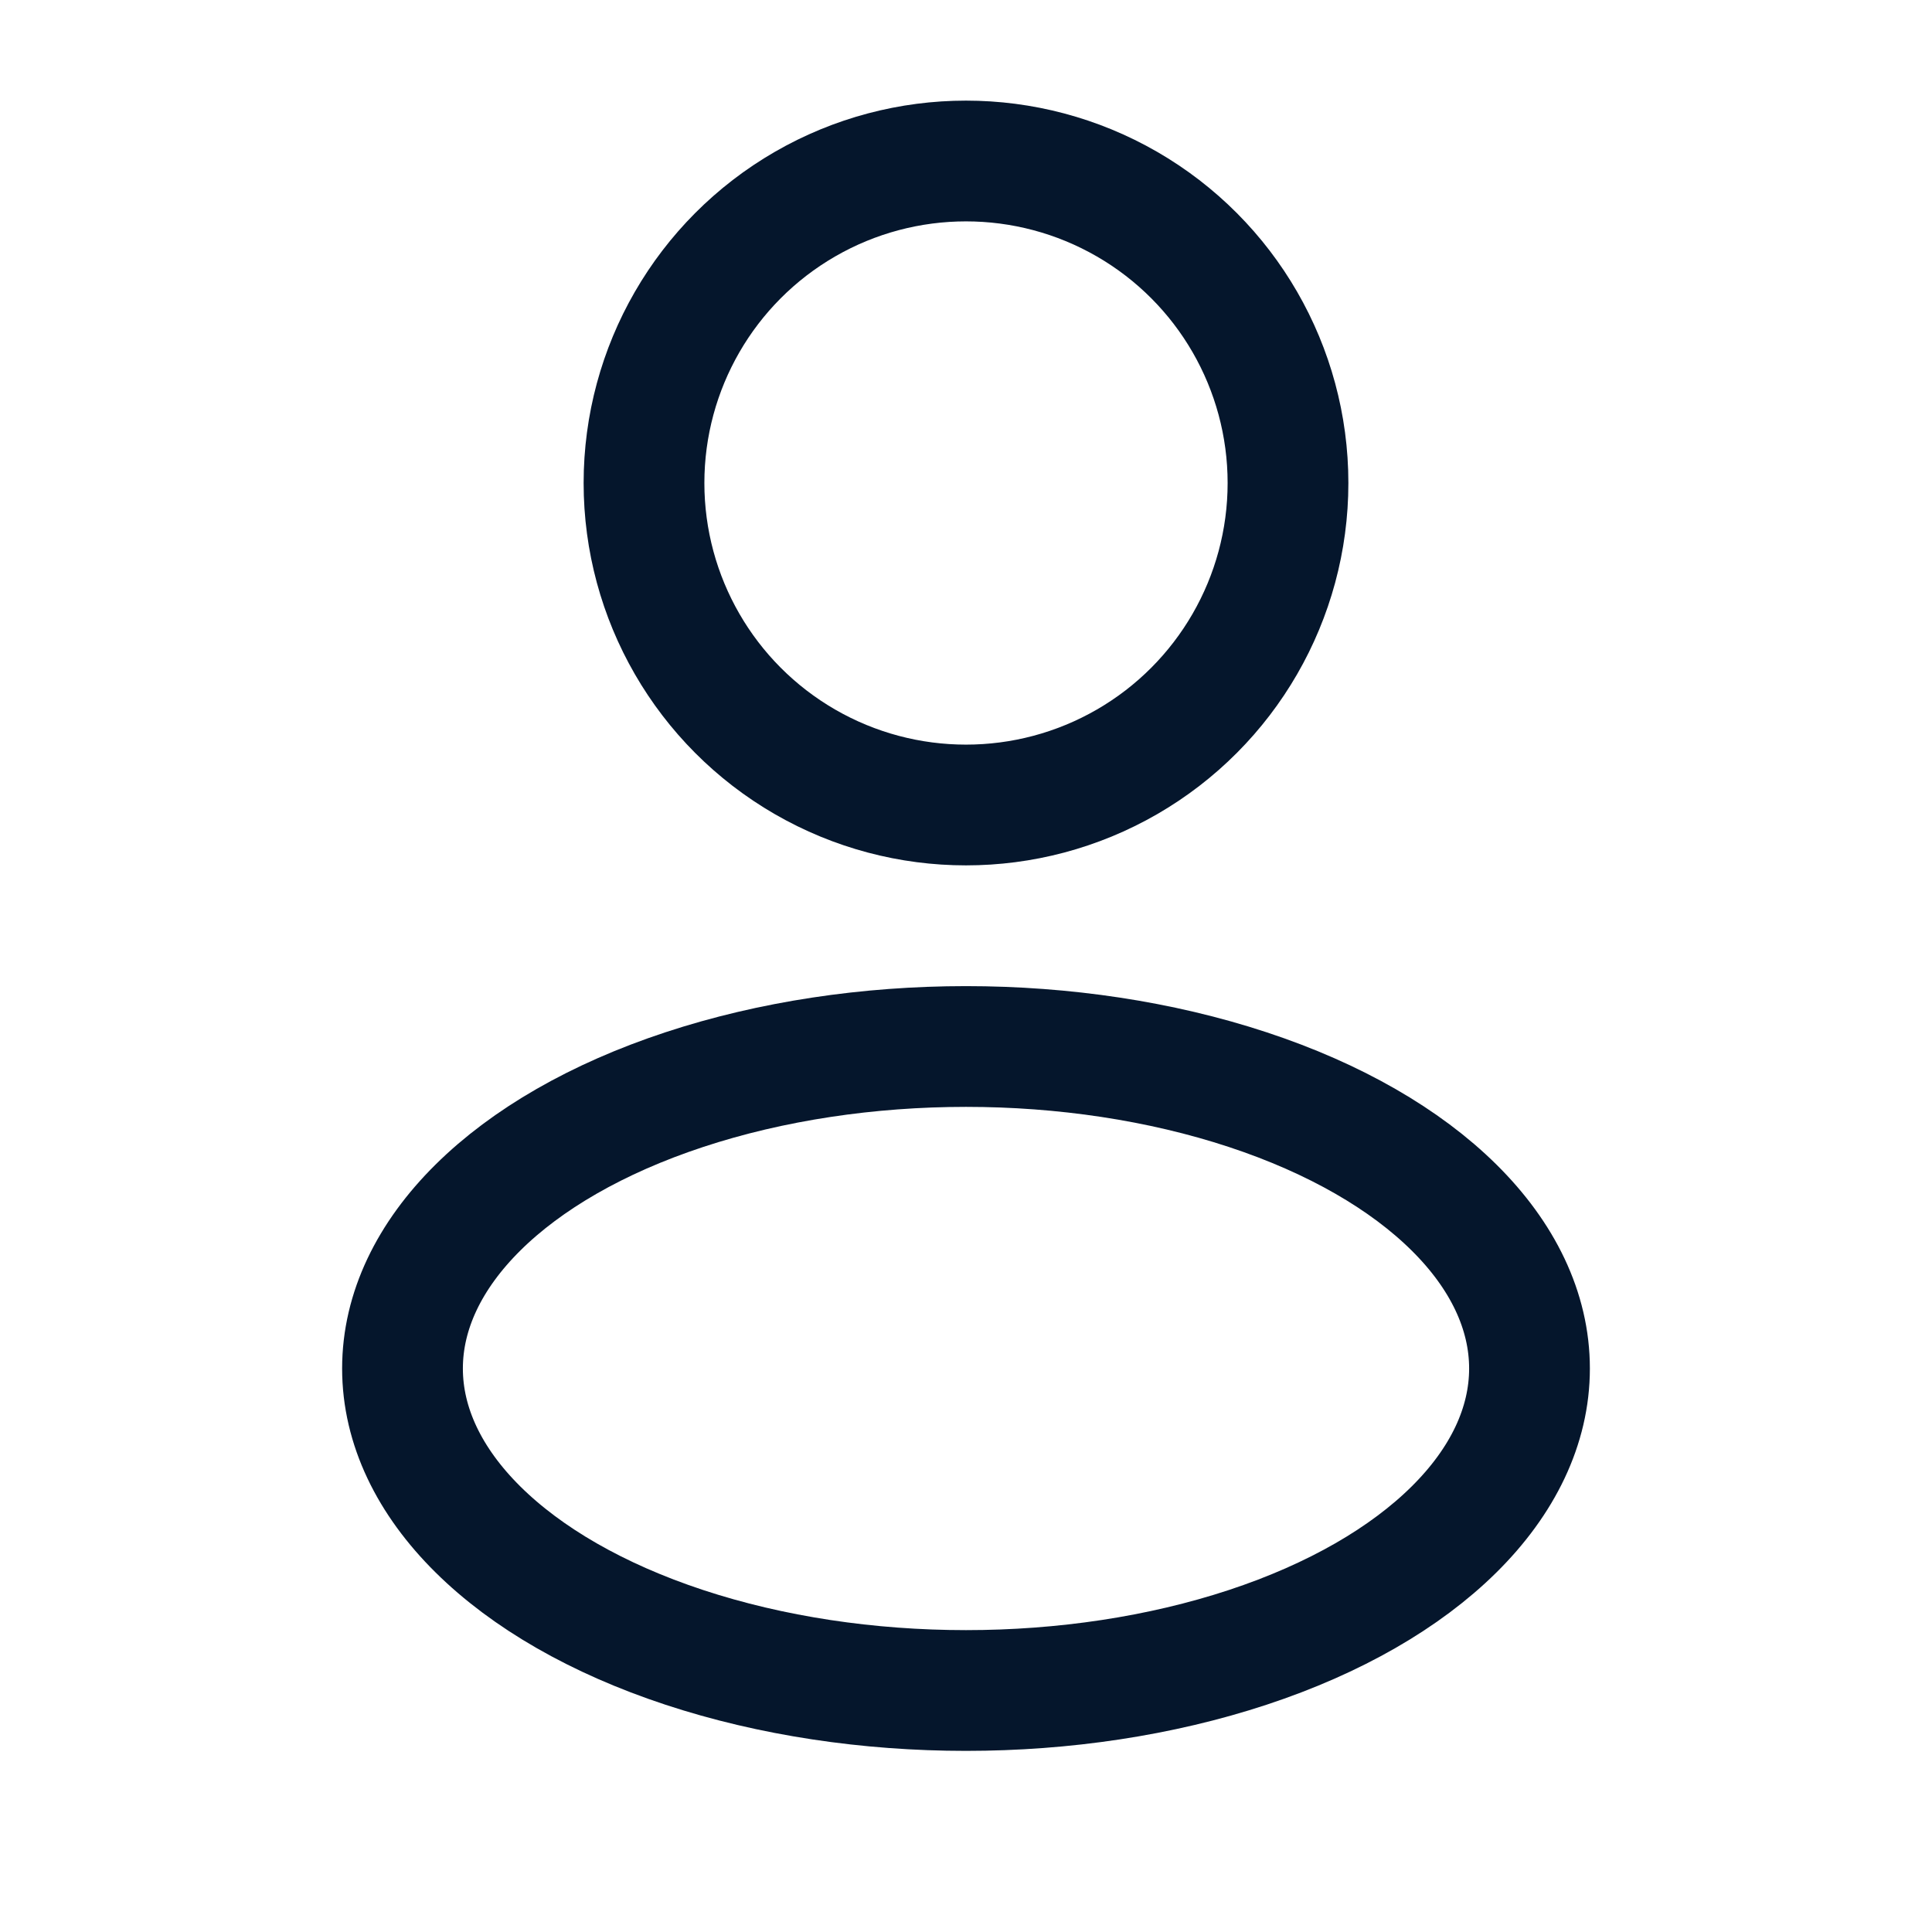 <svg width="24" height="24" viewBox="0 0 24 24" fill="none" xmlns="http://www.w3.org/2000/svg">
<circle cx="12" cy="6" r="4" stroke="#05162C" stroke-width="1.5"/>
<ellipse cx="12" cy="17" rx="7" ry="4" stroke="#05162C" stroke-width="1.5"/>
</svg>
